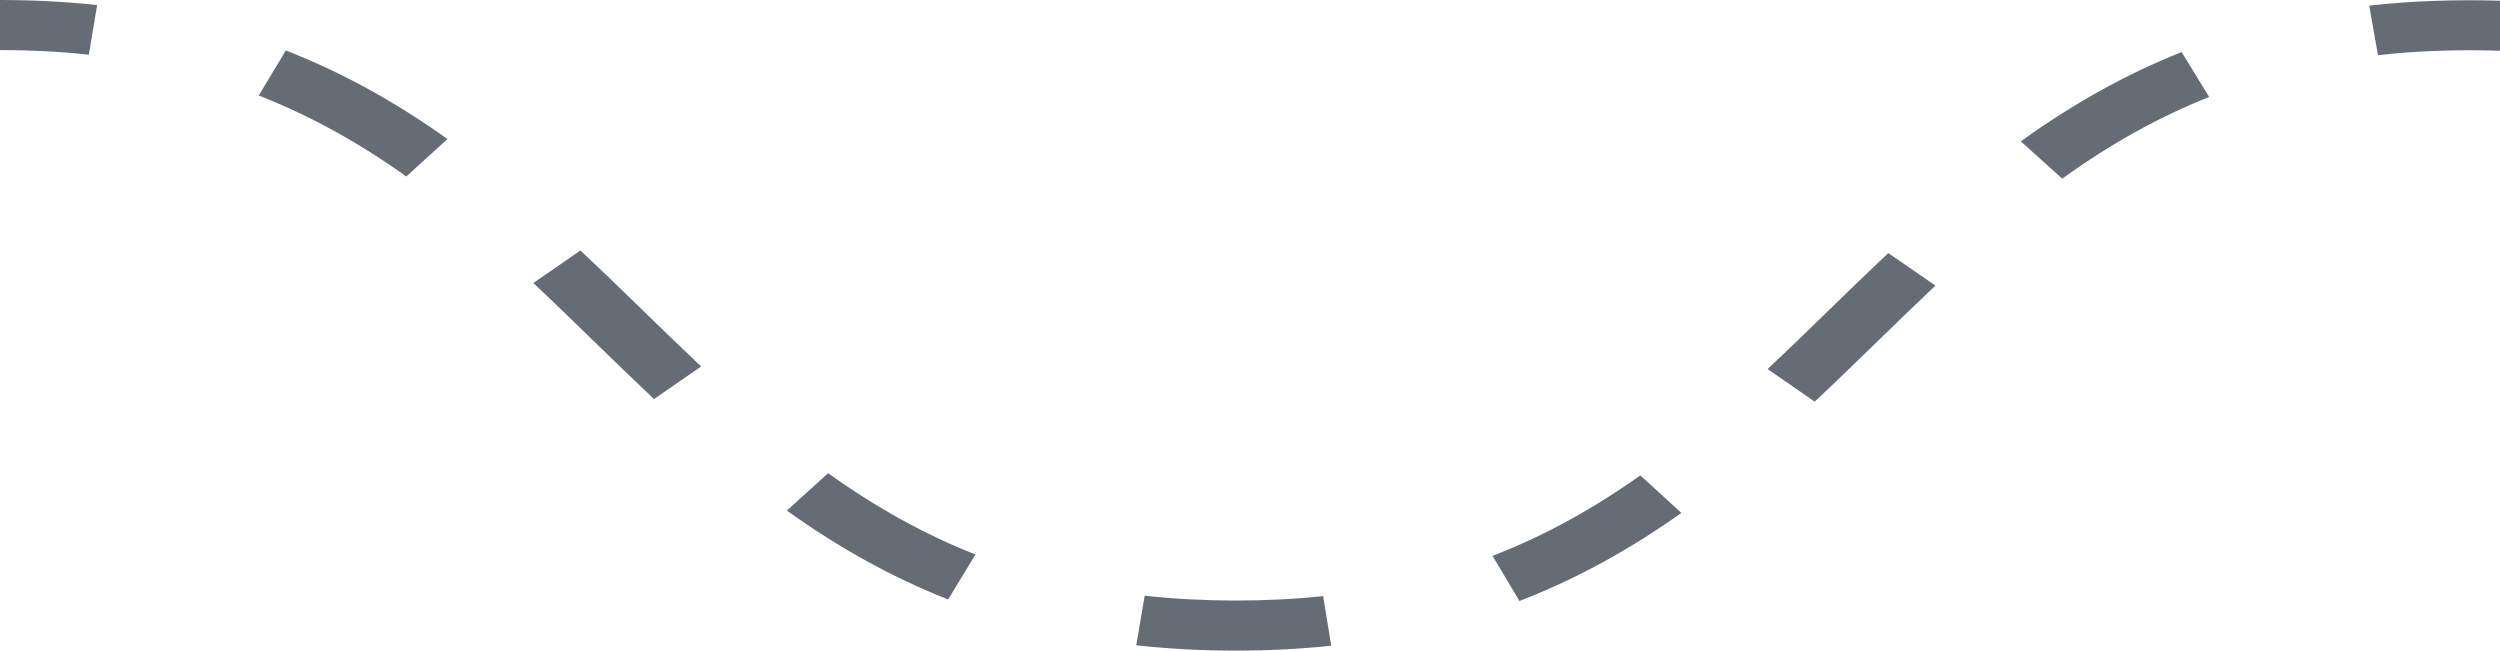 <?xml version="1.0" encoding="utf-8"?>
<!-- Generator: Adobe Illustrator 22.0.0, SVG Export Plug-In . SVG Version: 6.00 Build 0)  -->
<svg version="1.1" id="Capa_1" xmlns="http://www.w3.org/2000/svg" xmlns:xlink="http://www.w3.org/1999/xlink" x="0px" y="0px"
	 width="80.5px" height="20.95px" viewBox="0 0 80.5 20.95" style="enable-background:new 0 0 80.5 20.95;" xml:space="preserve">
<style type="text/css">
	.st0{fill:#666C76;}
</style>
<g>
	<g>
		<path class="st0" d="M2.861,1.761C1.948,1.662,0.985,1.612,0,1.612V0c1.074,0,2.126,0.055,3.128,0.164L2.861,1.761z"/>
	</g>
	<g>
		<path class="st0" d="M18.691,8.064l-1.518,1.049c0.657,0.617,1.303,1.245,1.948,1.873c0.643,0.624,1.285,1.249,1.938,1.863
			l1.519-1.049c-0.646-0.607-1.282-1.225-1.917-1.843C20.008,9.323,19.355,8.688,18.691,8.064z"/>
		<path class="st0" d="M36.859,19.181l-0.272,1.597c1.027,0.114,2.105,0.172,3.204,0.172c1.052,0,2.086-0.053,3.075-0.158
			l-0.261-1.597C40.76,19.39,38.695,19.385,36.859,19.181z"/>
		<path class="st0" d="M8.331,3.076c1.629,0.637,3.184,1.49,4.752,2.607l1.325-1.207c-1.707-1.216-3.409-2.149-5.204-2.851
			L8.331,3.076z"/>
		<path class="st0" d="M25.337,16.441c1.704,1.219,3.402,2.155,5.194,2.862l0.879-1.448c-1.626-0.641-3.178-1.498-4.745-2.619
			L25.337,16.441z"/>
		<path class="st0" d="M65.07,4.551l1.332,1.202c1.564-1.126,3.112-1.986,4.733-2.632l-0.887-1.445
			C68.464,2.387,66.771,3.328,65.07,4.551z"/>
		<path class="st0" d="M80.5,0.023c-1.42-0.042-2.868,0.005-4.211,0.158l0.281,1.596c1.249-0.143,2.605-0.186,3.93-0.143V0.023z"/>
		<path class="st0" d="M48.06,17.899l0.866,1.453c1.801-0.697,3.506-1.624,5.214-2.836l-1.321-1.209
			C51.25,16.419,49.693,17.267,48.06,17.899z"/>
		<path class="st0" d="M58.914,9.964c-0.662,0.644-1.324,1.287-1.998,1.919l1.517,1.05c0.682-0.639,1.351-1.29,2.021-1.94
			c0.62-0.602,1.239-1.204,1.868-1.797l-1.52-1.047C60.166,8.747,59.54,9.356,58.914,9.964z"/>
	</g>
</g>
</svg>
